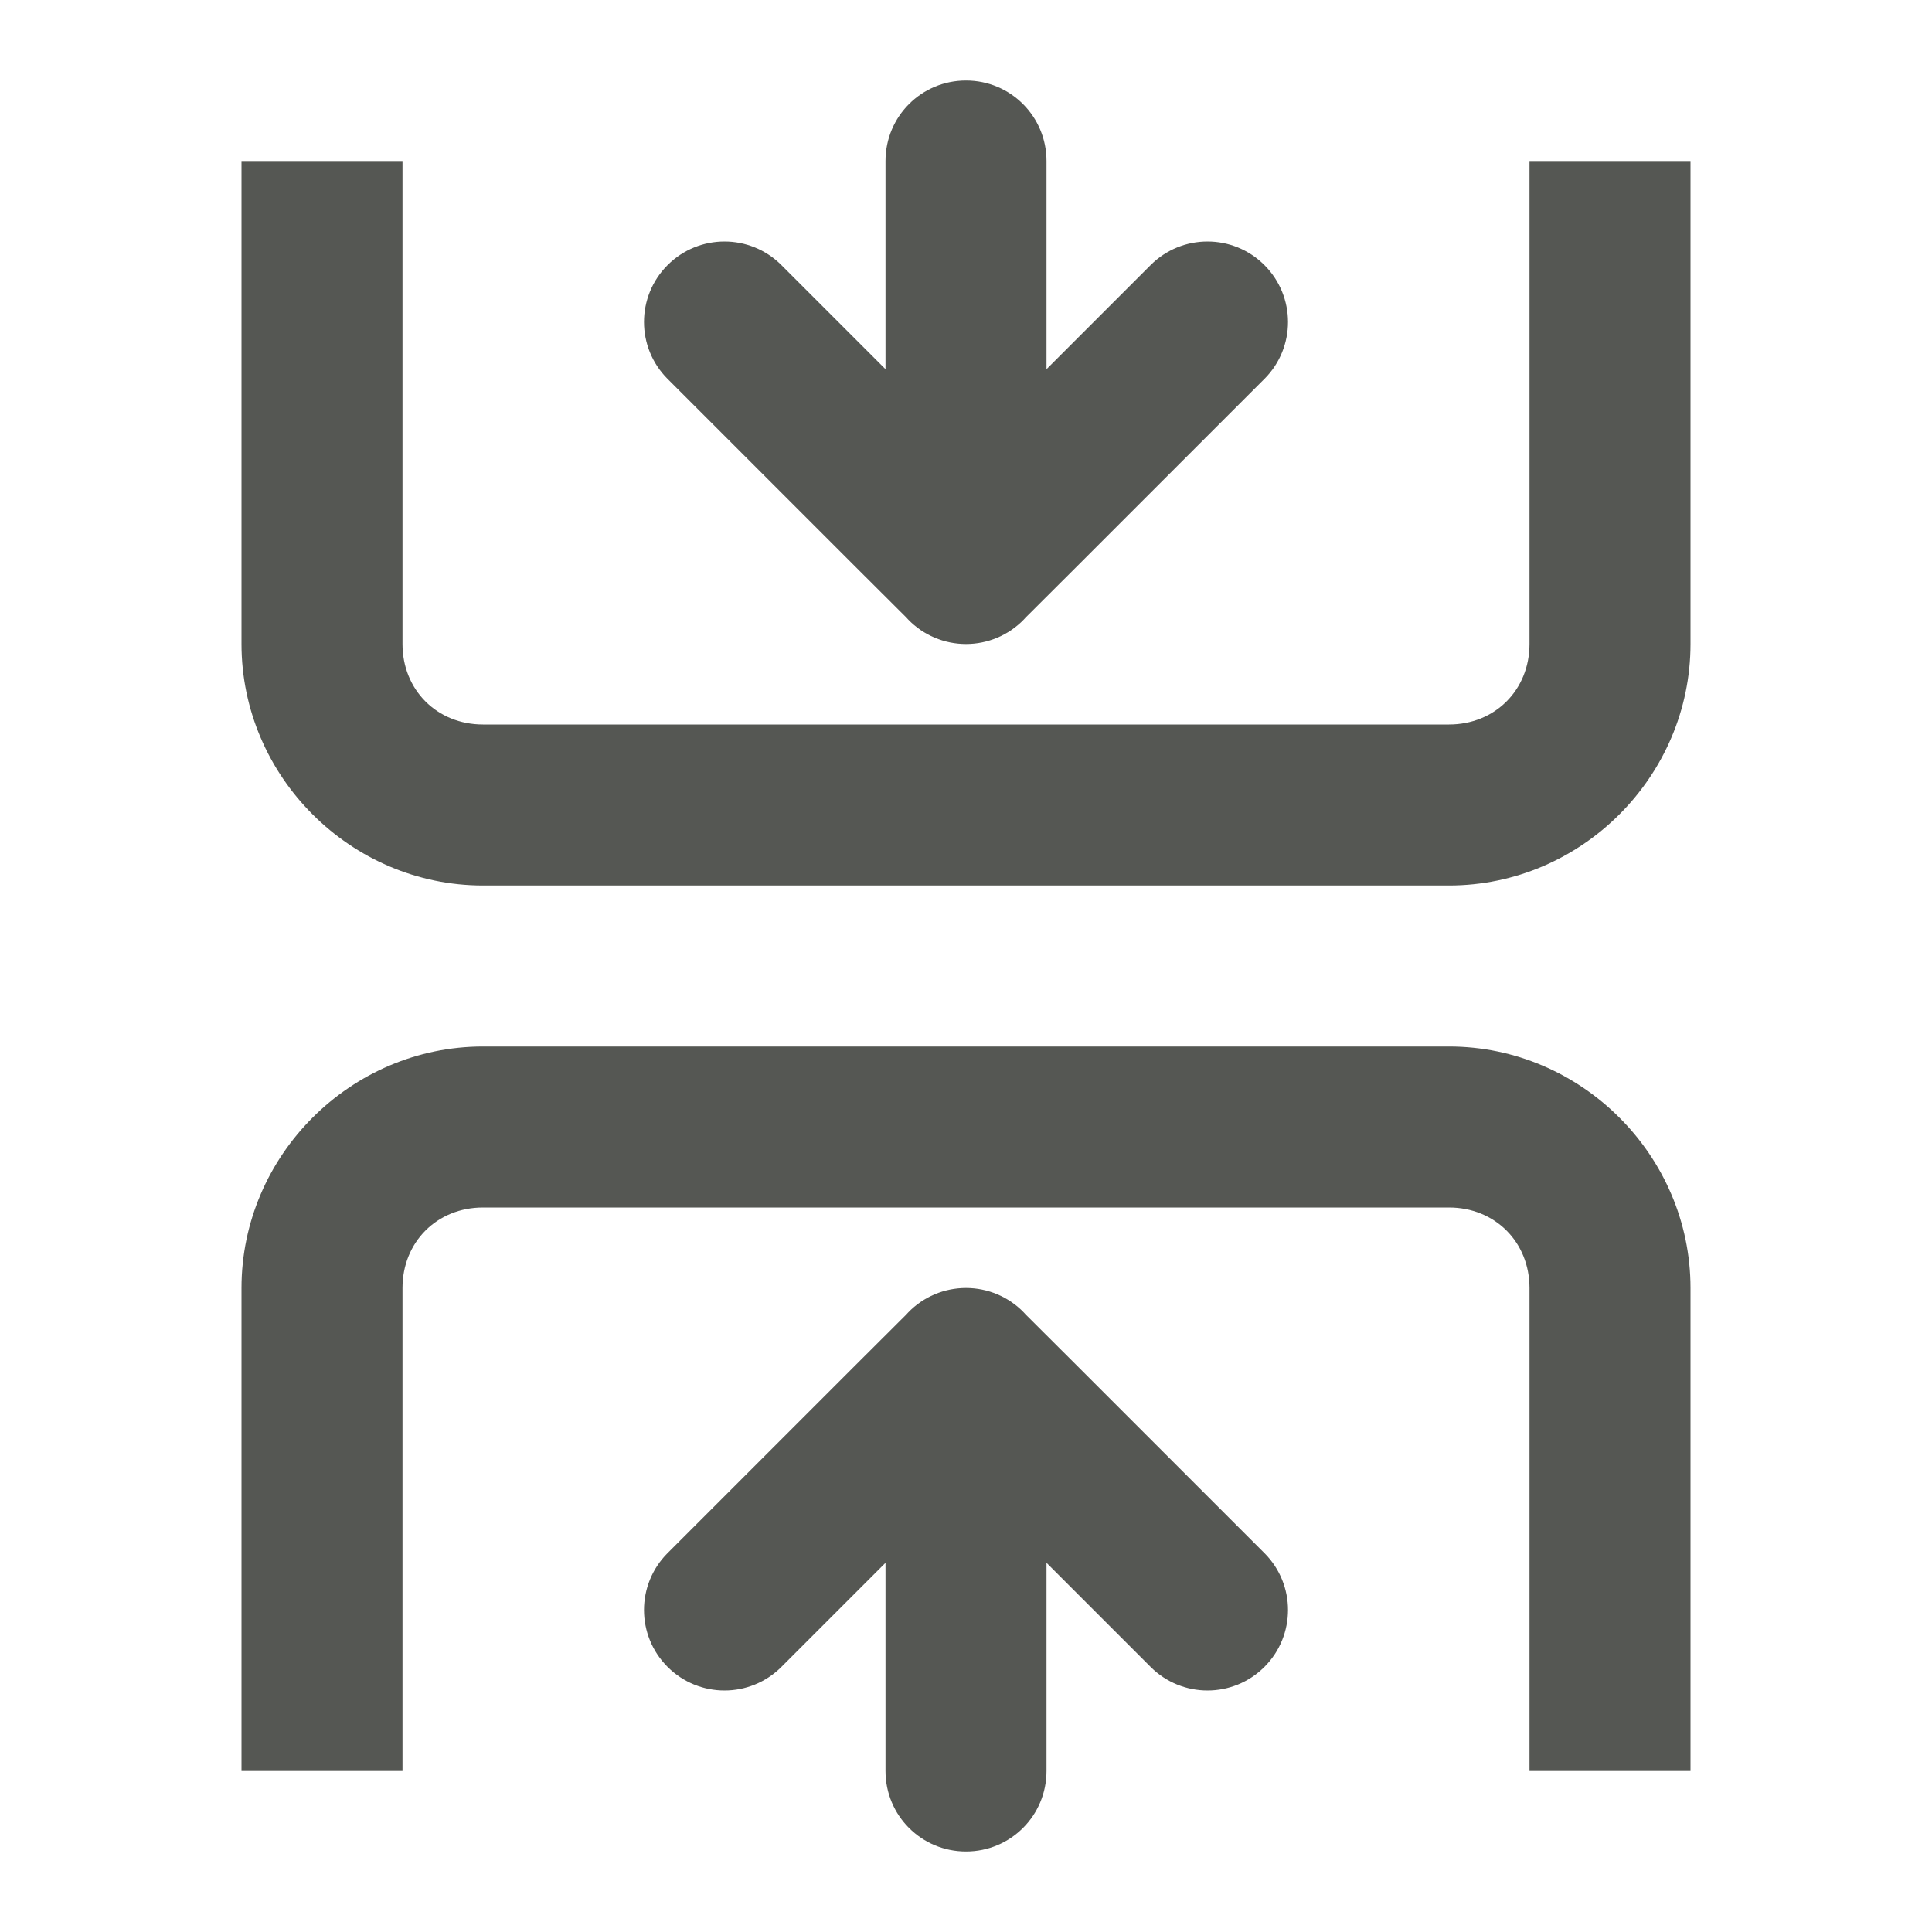 <svg viewBox="0 0 24 24" xmlns="http://www.w3.org/2000/svg"><g fill="#555753"><path d="m3 2v6c0 1.645 1.355 3 3 3h12c1.645 0 3-1.355 3-3v-6h-2v6c0 .571-.429 1-1 1h-12c-.571 0-1-.429-1-1v-6z"/><path d="m16 4c0-.256-.098-.512-.293-.707-.195-.195-.451-.293-.707-.293s-.512.098-.707.293l-1.293 1.293v-2.586c0-.554-.446-1-1-1s-1 .446-1 1v2.586l-1.293-1.293c-.195-.195-.451-.293-.707-.293s-.512.098-.707.293c-.195.195-.293.451-.293.707s.098.512.293.707l2.293 2.293.674.672.023.025c.188.194.447.303.717.303.27-0.0.529-.109.717-.303l.023-.025.674-.672 2.293-2.293c.195-.195.293-.451.293-.707z"/><path d="m3 22v-6c0-1.645 1.355-3 3-3h12c1.645 0 3 1.355 3 3v6h-2v-6c0-.571-.429-1-1-1h-12c-.571 0-1 .429-1 1v6z"/><path d="m16 20c0 .256-.098.512-.293.707-.195.195-.451.293-.707.293s-.512-.098-.707-.293l-1.293-1.293v2.586c0 .554-.446 1-1 1s-1-.446-1-1v-2.586l-1.293 1.293c-.195.195-.451.293-.707.293s-.512-.098-.707-.293c-.195-.195-.293-.451-.293-.707s.098-.512.293-.707l2.293-2.293.674-.672.023-.025c.188-.194.447-.303.717-.303.27 0.0.529.109.717.303l.023.025.674.672 2.293 2.293c.195.195.293.451.293.707z"/></g></svg>